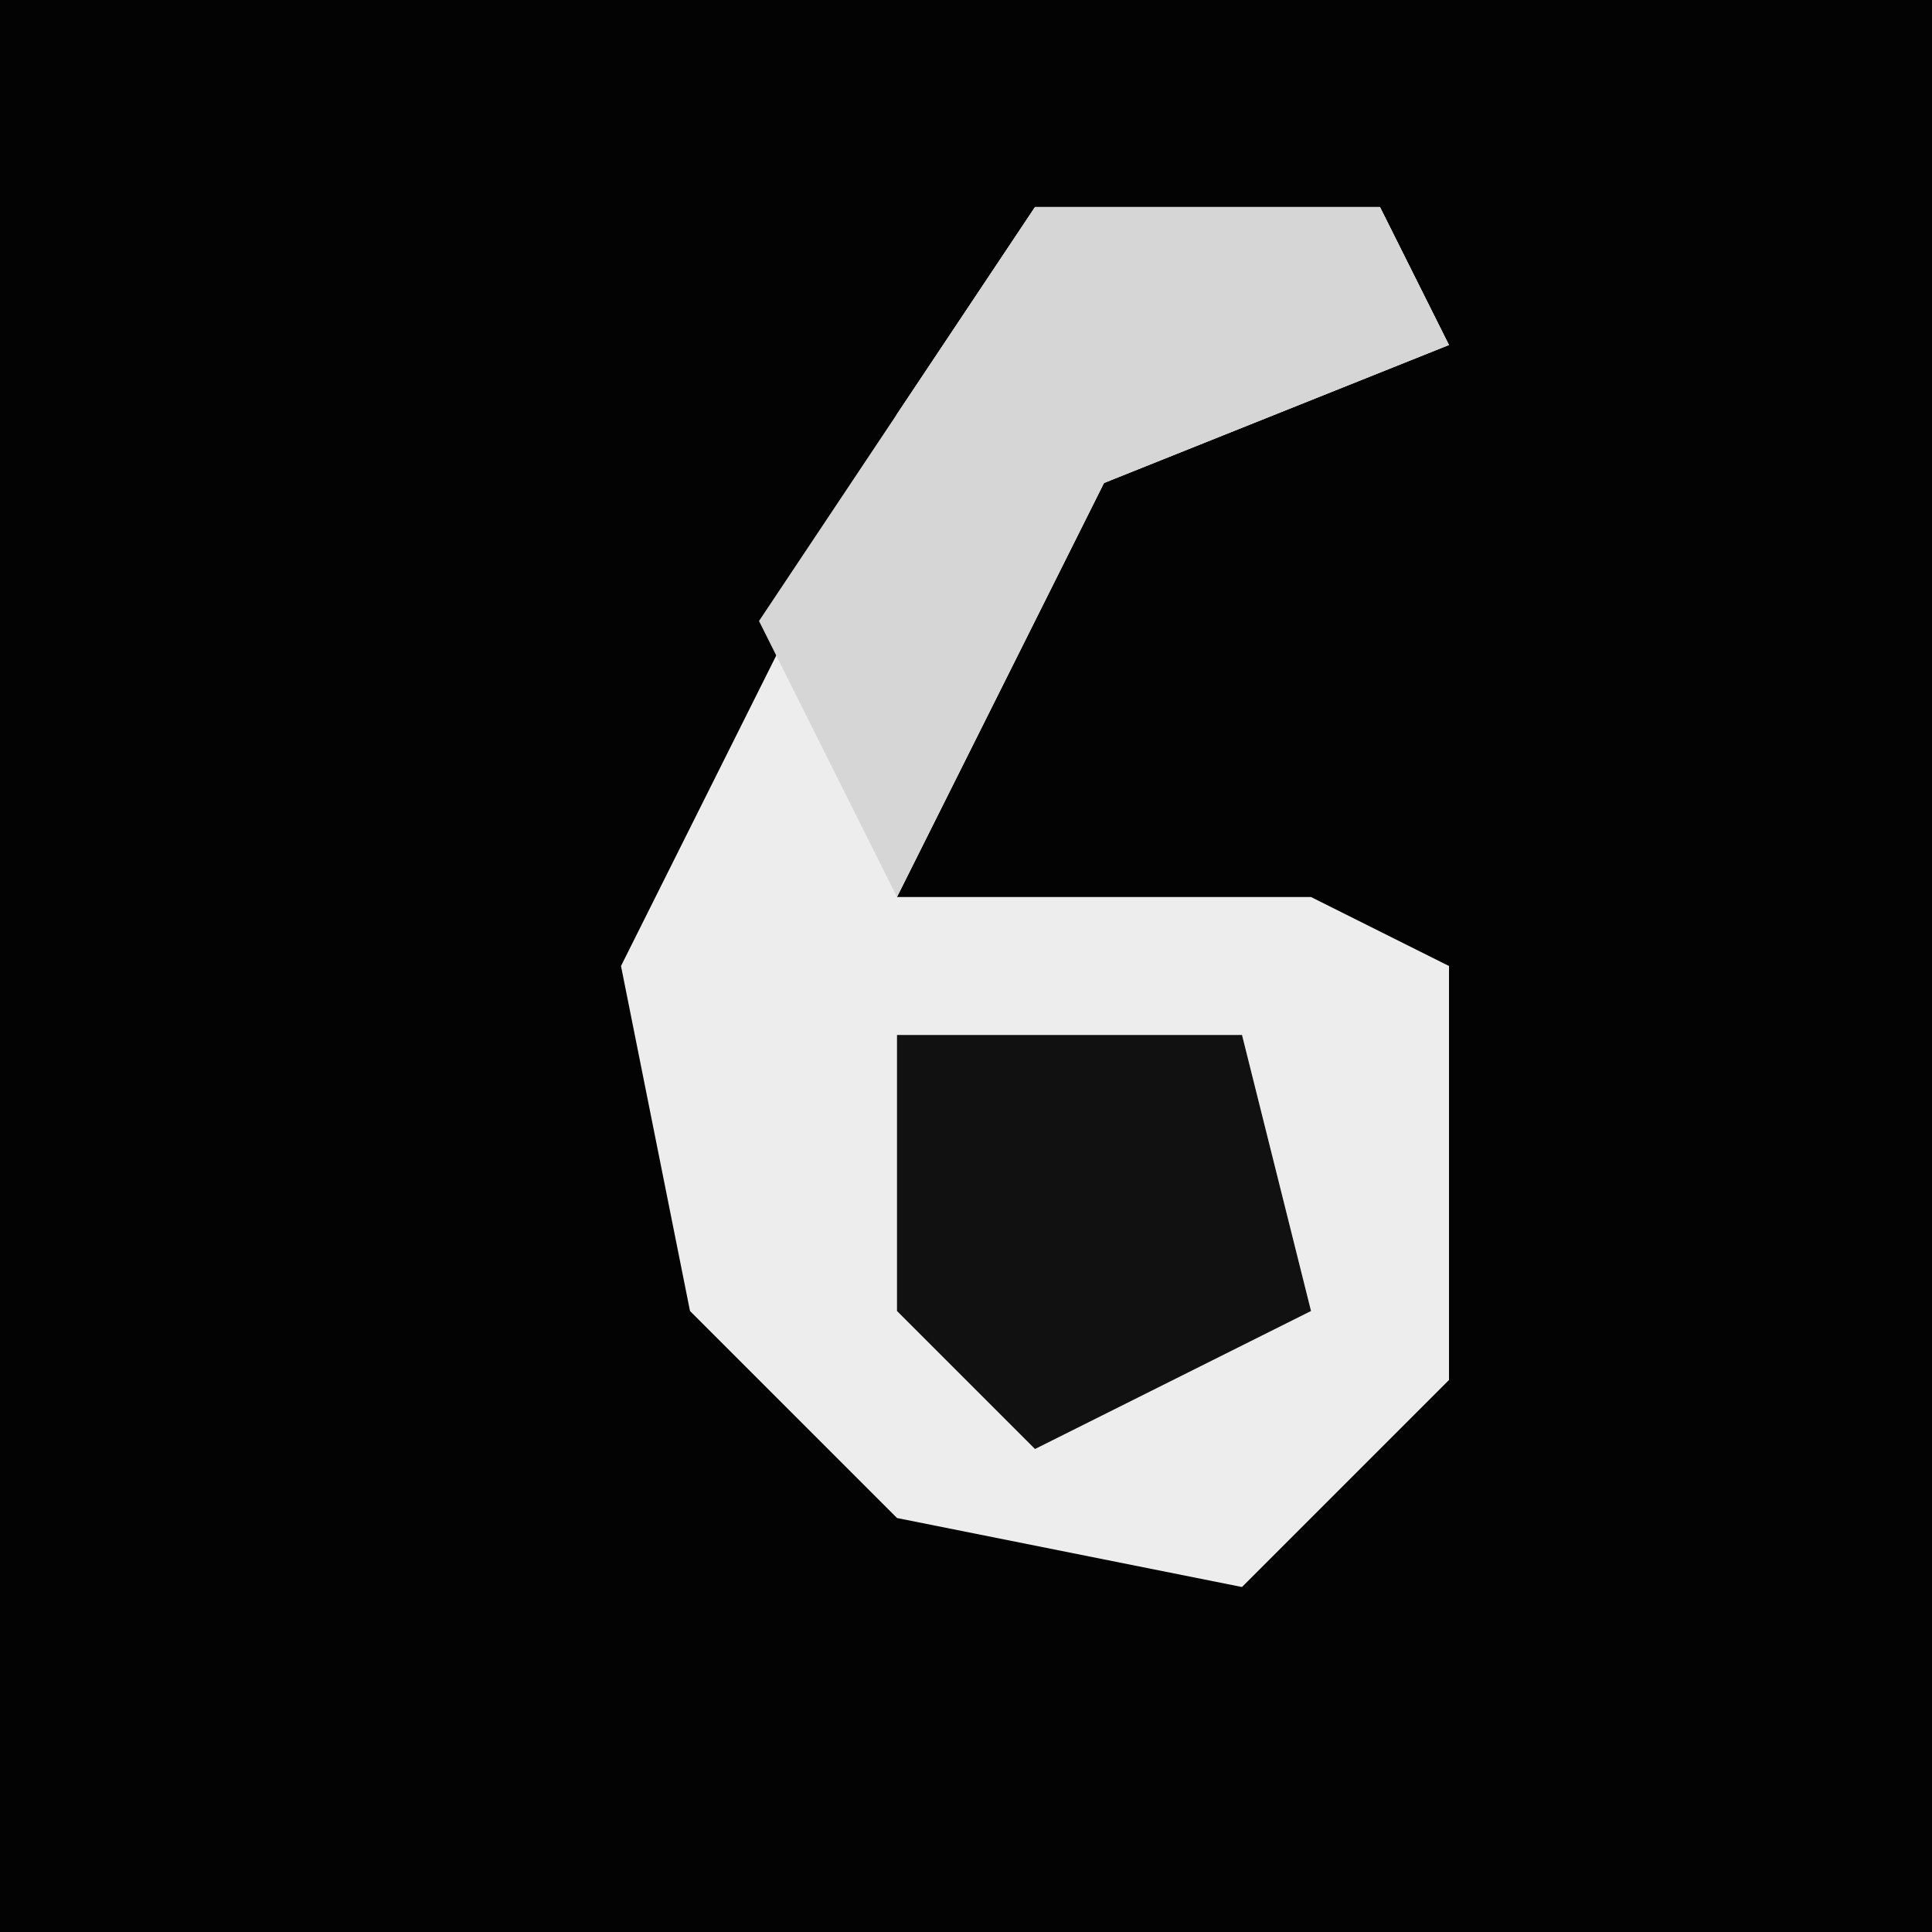 <?xml version="1.0" encoding="UTF-8"?>
<svg version="1.1" xmlns="http://www.w3.org/2000/svg" width="28" height="28">
<path d="M0,0 L28,0 L28,28 L0,28 Z " fill="#030303" transform="translate(0,0)"/>
<path d="M0,0 L5,0 L6,2 L1,4 L-2,10 L4,10 L6,11 L6,17 L3,20 L-2,19 L-5,16 L-6,11 L-2,3 Z " fill="#EDEDED" transform="translate(15,3)"/>
<path d="M0,0 L5,0 L6,2 L1,4 L-2,10 L-4,6 Z " fill="#D6D6D6" transform="translate(15,3)"/>
<path d="M0,0 L5,0 L6,4 L2,6 L0,4 Z " fill="#111111" transform="translate(13,15)"/>
</svg>
